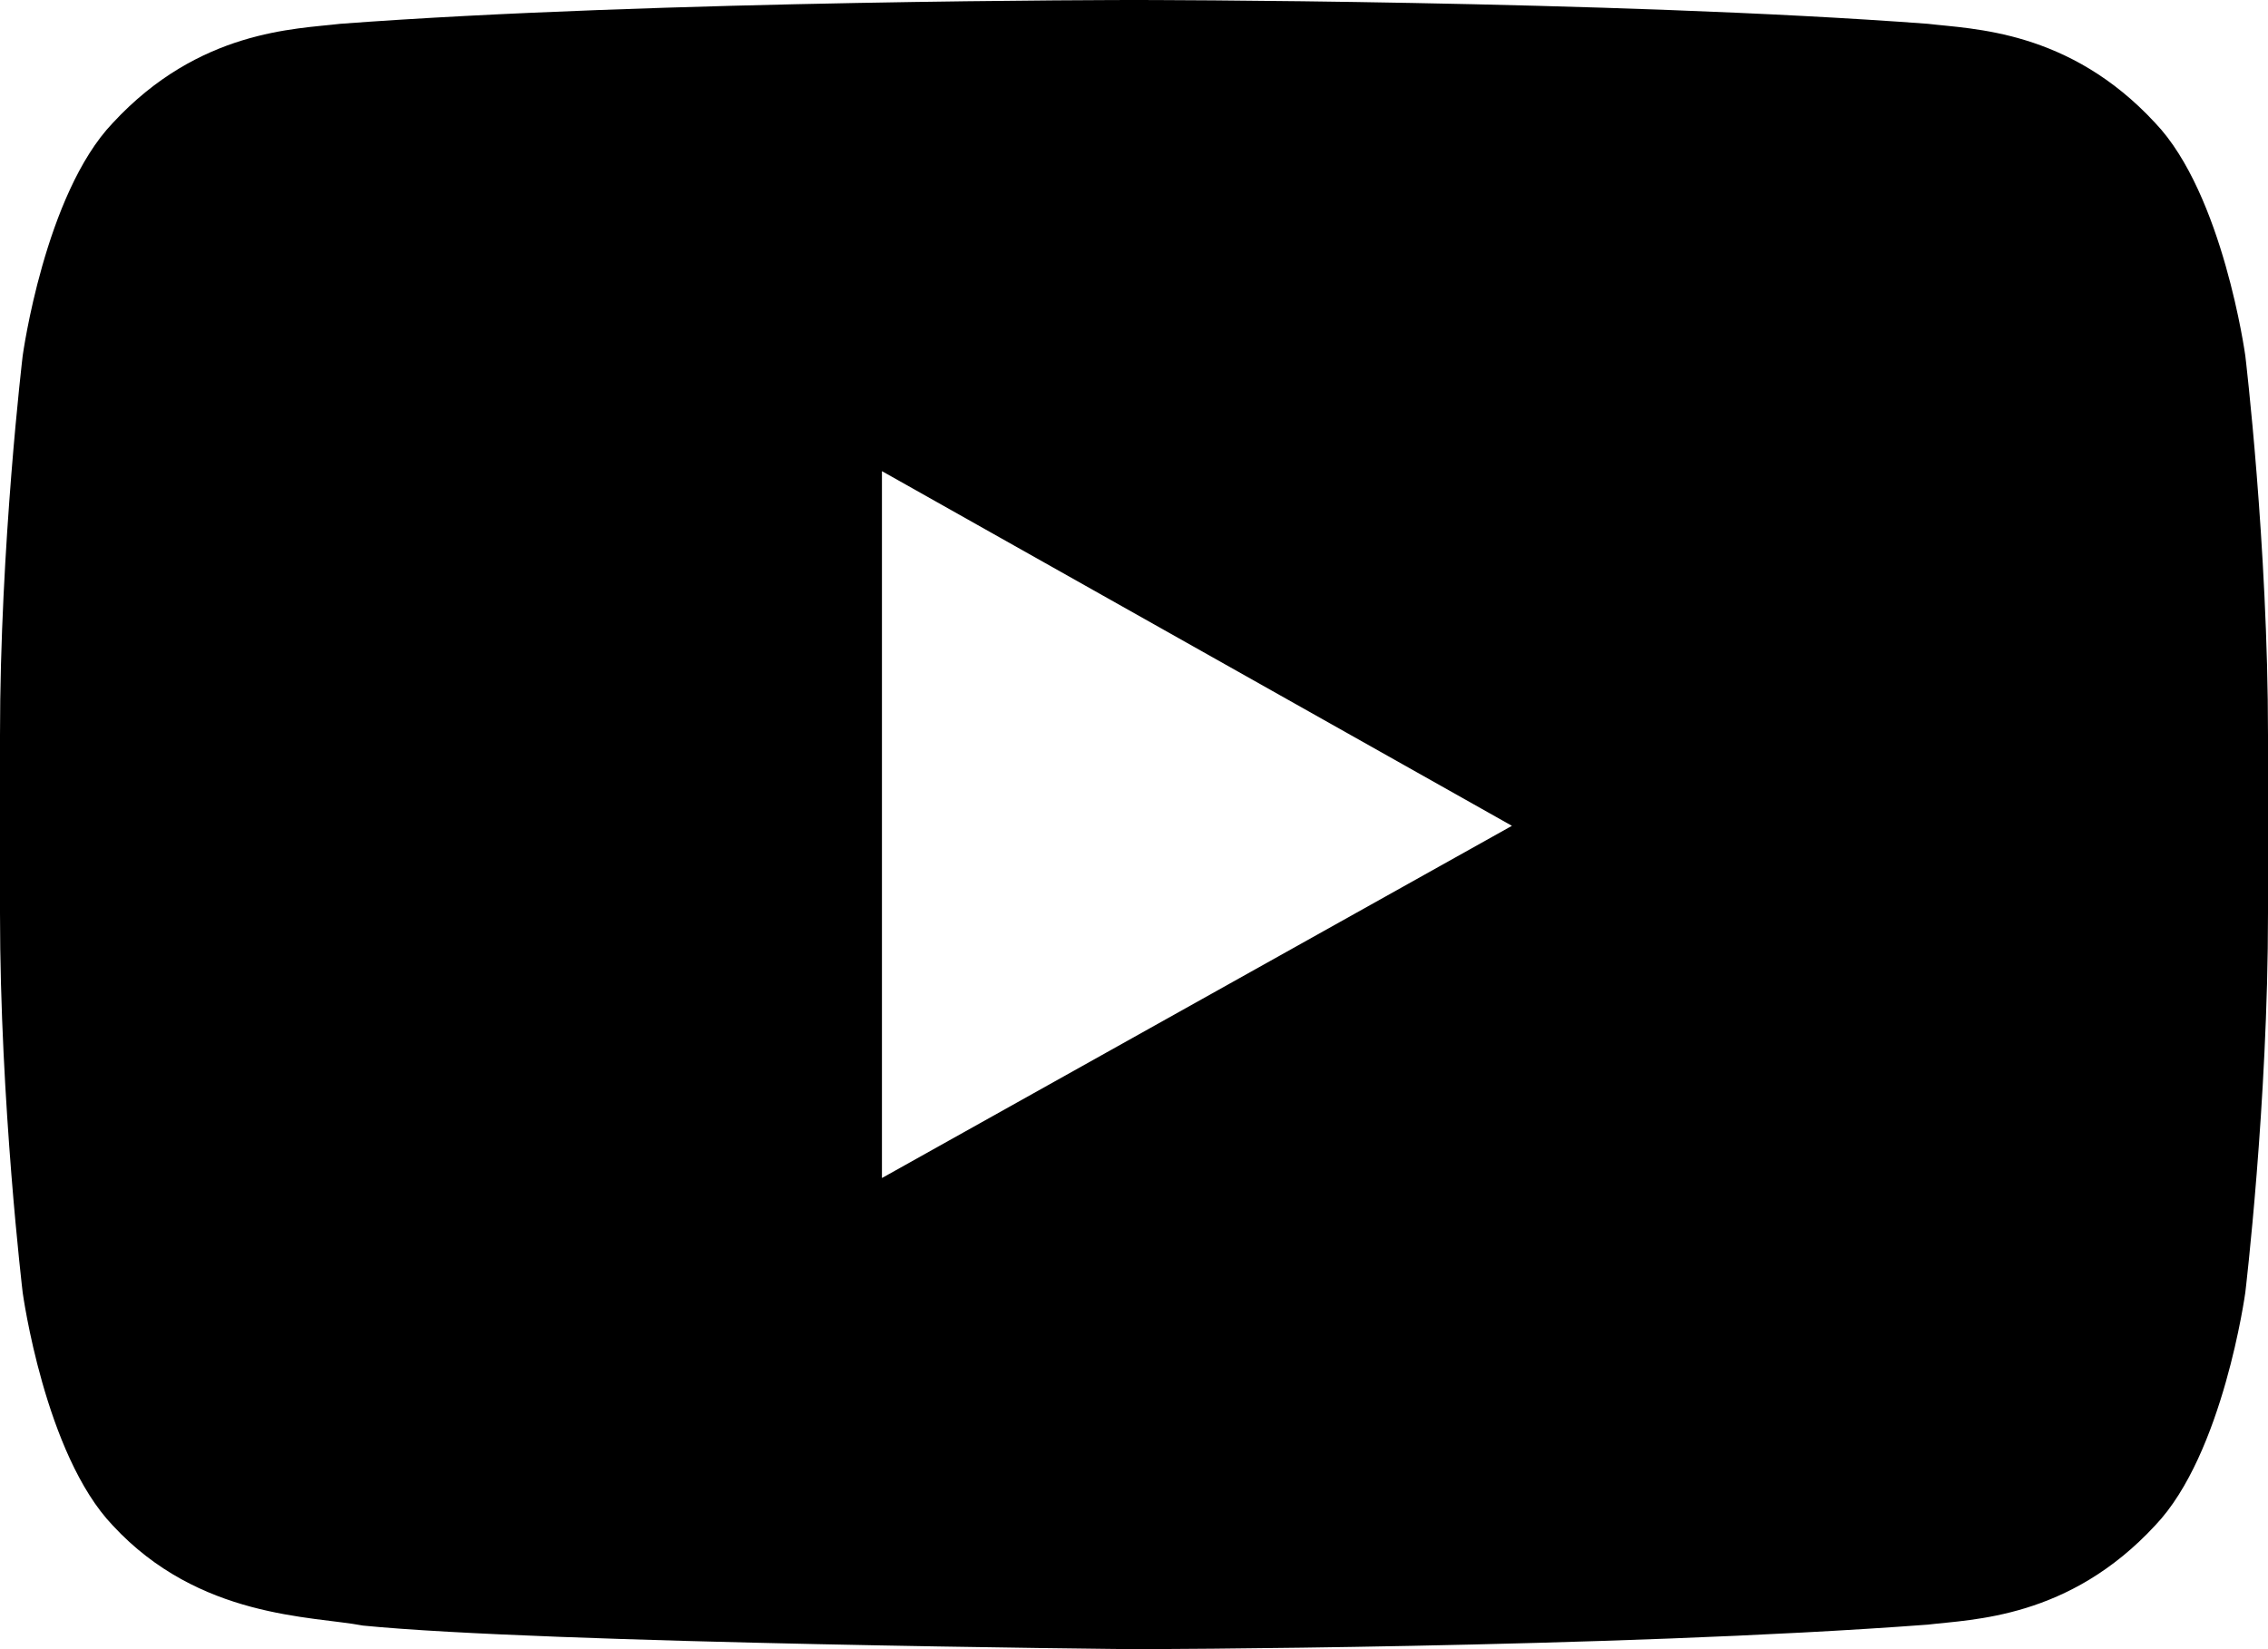 <svg width="22" height="16" viewBox="0 0 22 16" fill="none" xmlns="http://www.w3.org/2000/svg">
<path fill-rule="evenodd" clip-rule="evenodd" d="M8.555 11.429V4.571L14.666 8.012L8.555 11.429ZM21.78 3.452C21.78 3.452 21.565 1.884 20.906 1.193C20.069 0.287 19.131 0.283 18.701 0.231C15.624 0 11.006 0 11.006 0H10.996C10.996 0 6.378 0 3.3 0.231C2.869 0.283 1.931 0.288 1.094 1.193C0.434 1.884 0.22 3.452 0.22 3.452C0.22 3.452 0 5.292 0 7.132V8.86C0 10.7 0.22 12.54 0.22 12.54C0.22 12.54 0.434 14.11 1.094 14.8C1.931 15.705 3.03 15.677 3.52 15.771C5.28 15.946 11 16 11 16C11 16 15.622 15.993 18.7 15.762C19.131 15.71 20.069 15.705 20.906 14.799C21.566 14.107 21.78 12.539 21.78 12.539C21.78 12.539 22 10.699 22 8.859V7.132C22 5.292 21.78 3.452 21.78 3.452Z" fill="black"/>
</svg>
